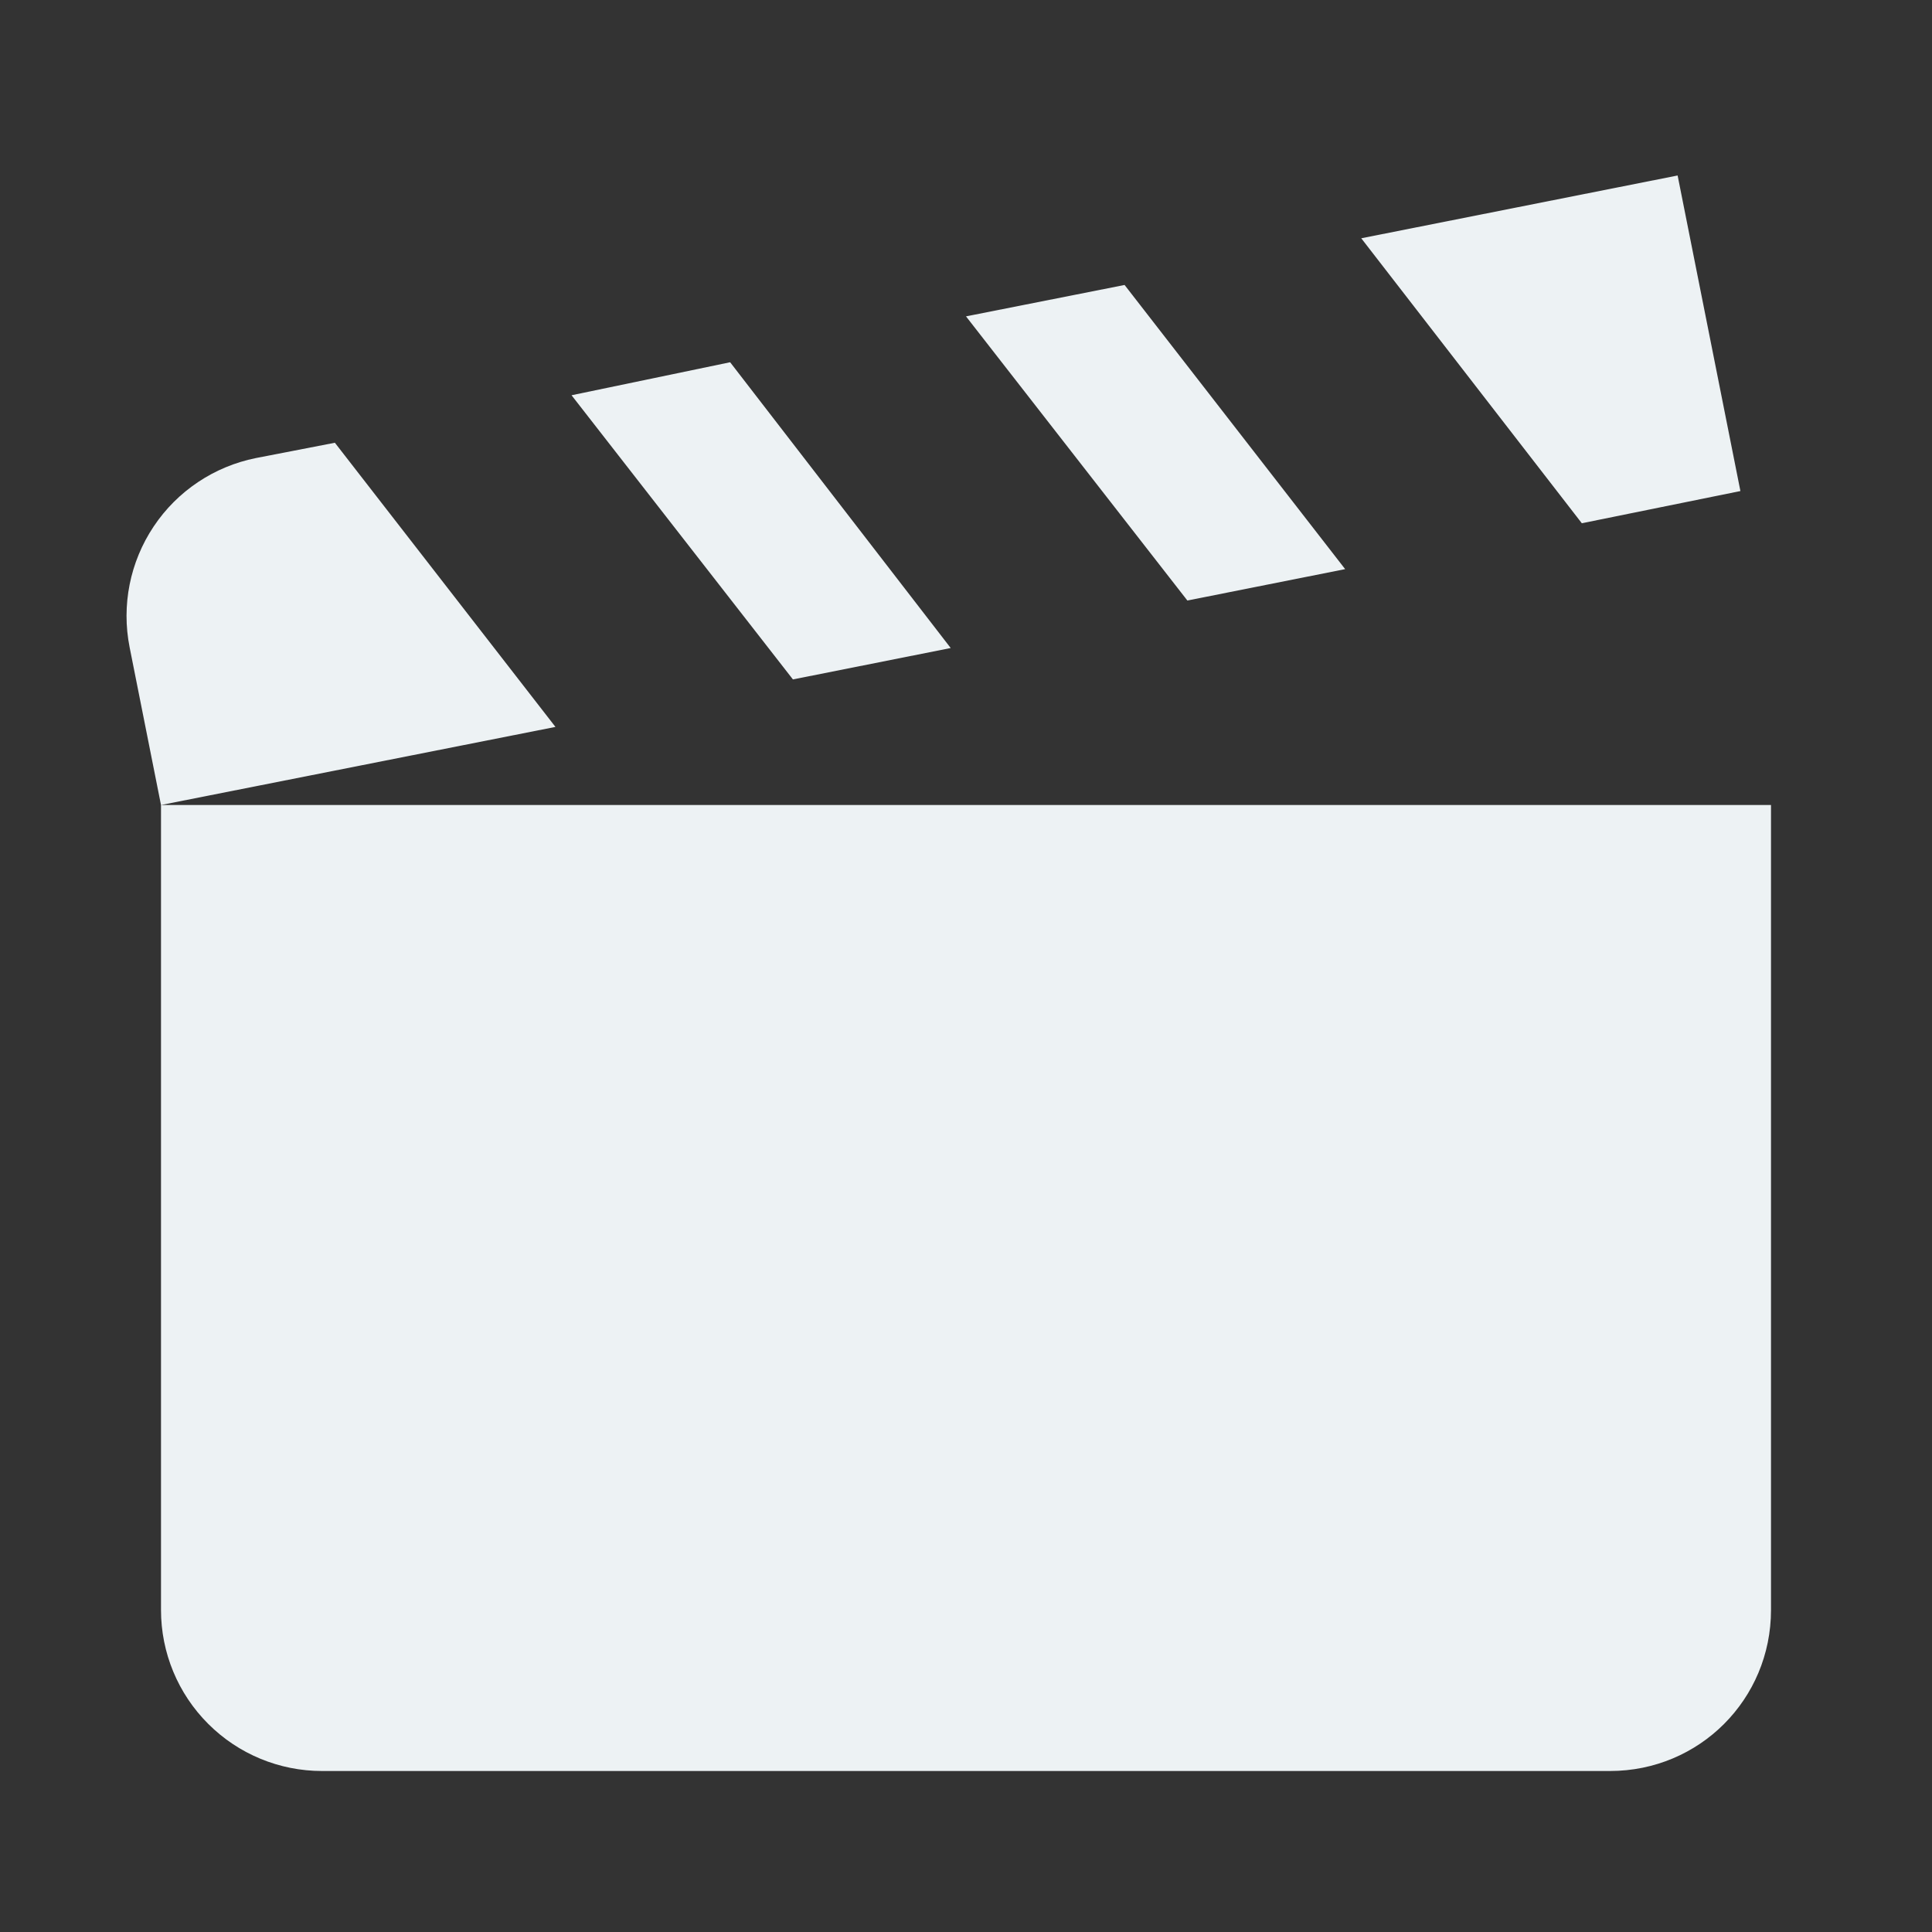 <svg width="48" height="48" viewBox="0 0 48 48" fill="none" xmlns="http://www.w3.org/2000/svg">
<rect x="0" y="0" width="48" height="48" fill="#333333" stroke="none"/>
<path d="M41.68 4.36L33.82 5.92L39.3 13L43.24 12.2L41.68 4.36ZM27.94 7.08L24 7.86L29.5 14.92L33.42 14.14L27.94 7.08ZM18.14 9L14.2 9.82L19.7 16.88L23.62 16.1L18.14 9ZM8.32 11L6.36 11.38C5.321 11.588 4.406 12.199 3.818 13.08C3.229 13.962 3.014 15.04 3.22 16.08L4 20L13.8 18.06L8.32 11ZM4 20V40C4 41.061 4.421 42.078 5.172 42.828C5.922 43.579 6.939 44 8 44H40C42.22 44 44 42.22 44 40V20H4Z" fill="#EDF2F4"/>
</svg>
